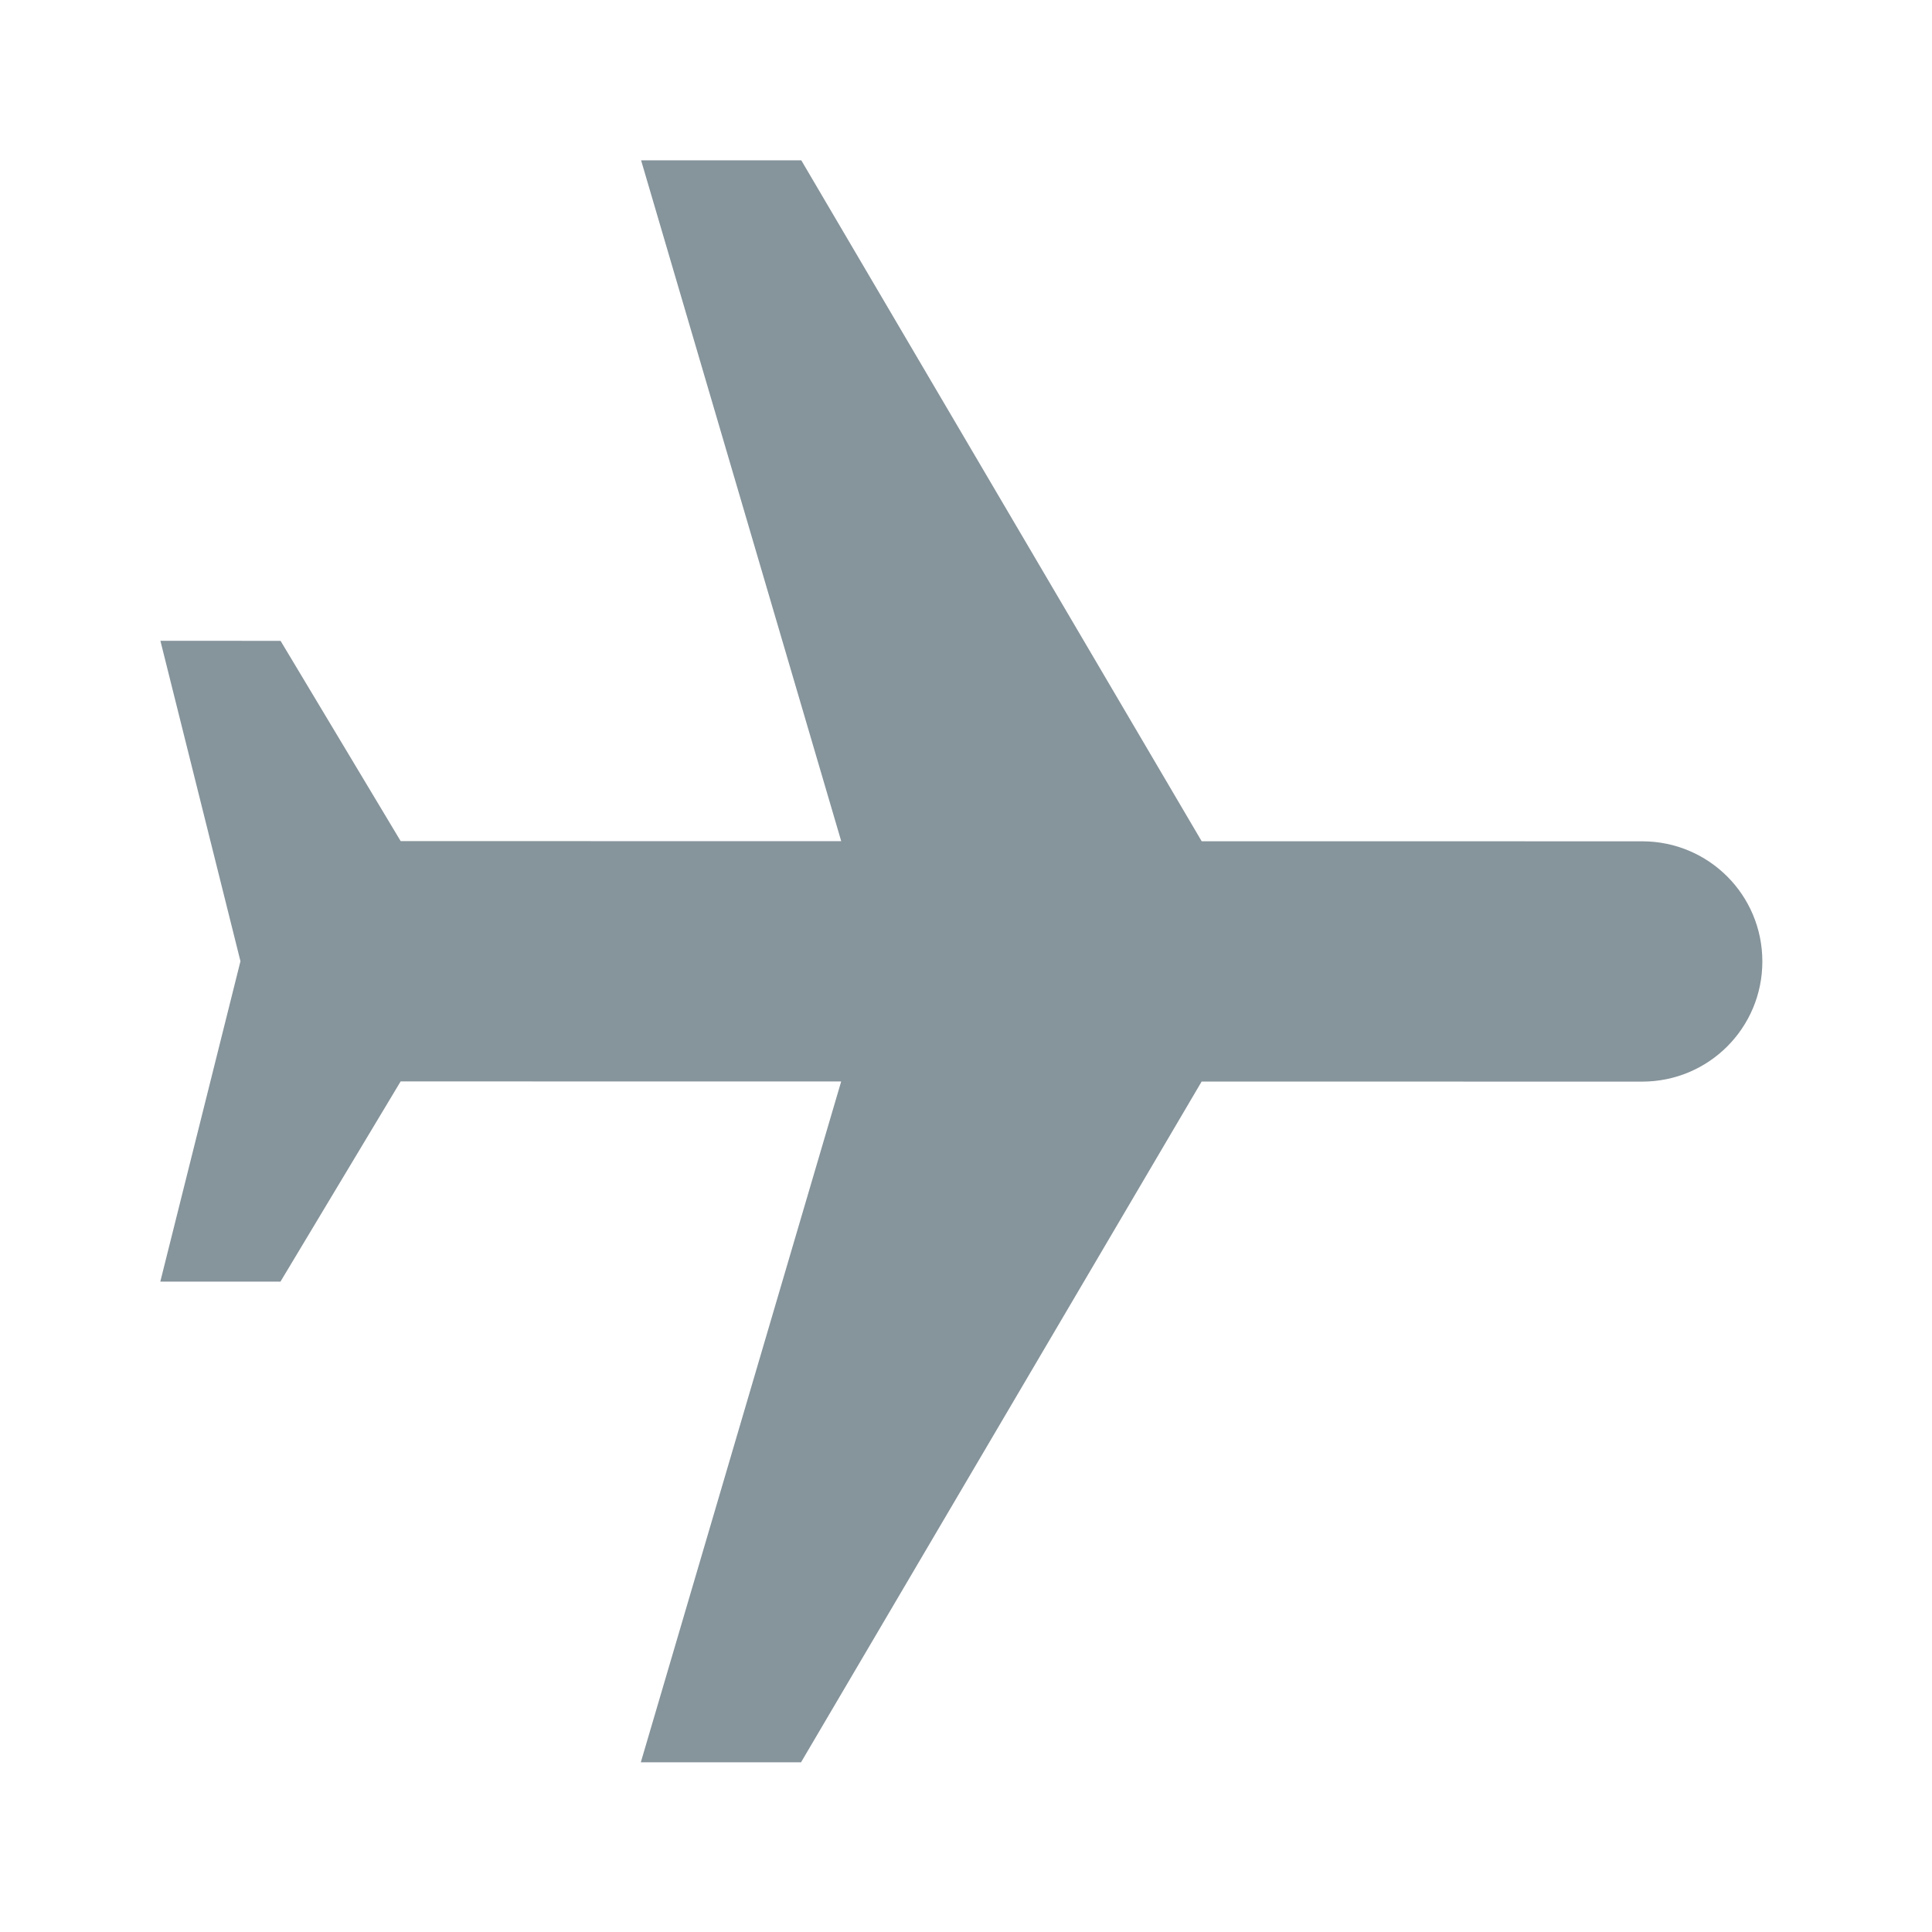 <svg width="201" height="201" viewBox="0 0 201 201" fill="none" xmlns="http://www.w3.org/2000/svg">
<path d="M66.669 183.344L83.336 183.347L125.015 112.521L170.848 112.528C177.765 112.529 183.349 106.947 183.35 100.03C183.351 93.114 177.769 87.529 170.852 87.528L125.019 87.521L83.364 16.68L66.697 16.678L87.519 87.514L41.685 87.507L29.189 66.671L16.689 66.669L25.017 100.004L16.678 133.336L29.178 133.338L41.681 112.507L87.514 112.514L66.669 183.344Z" fill="#86949B"/>
</svg>

